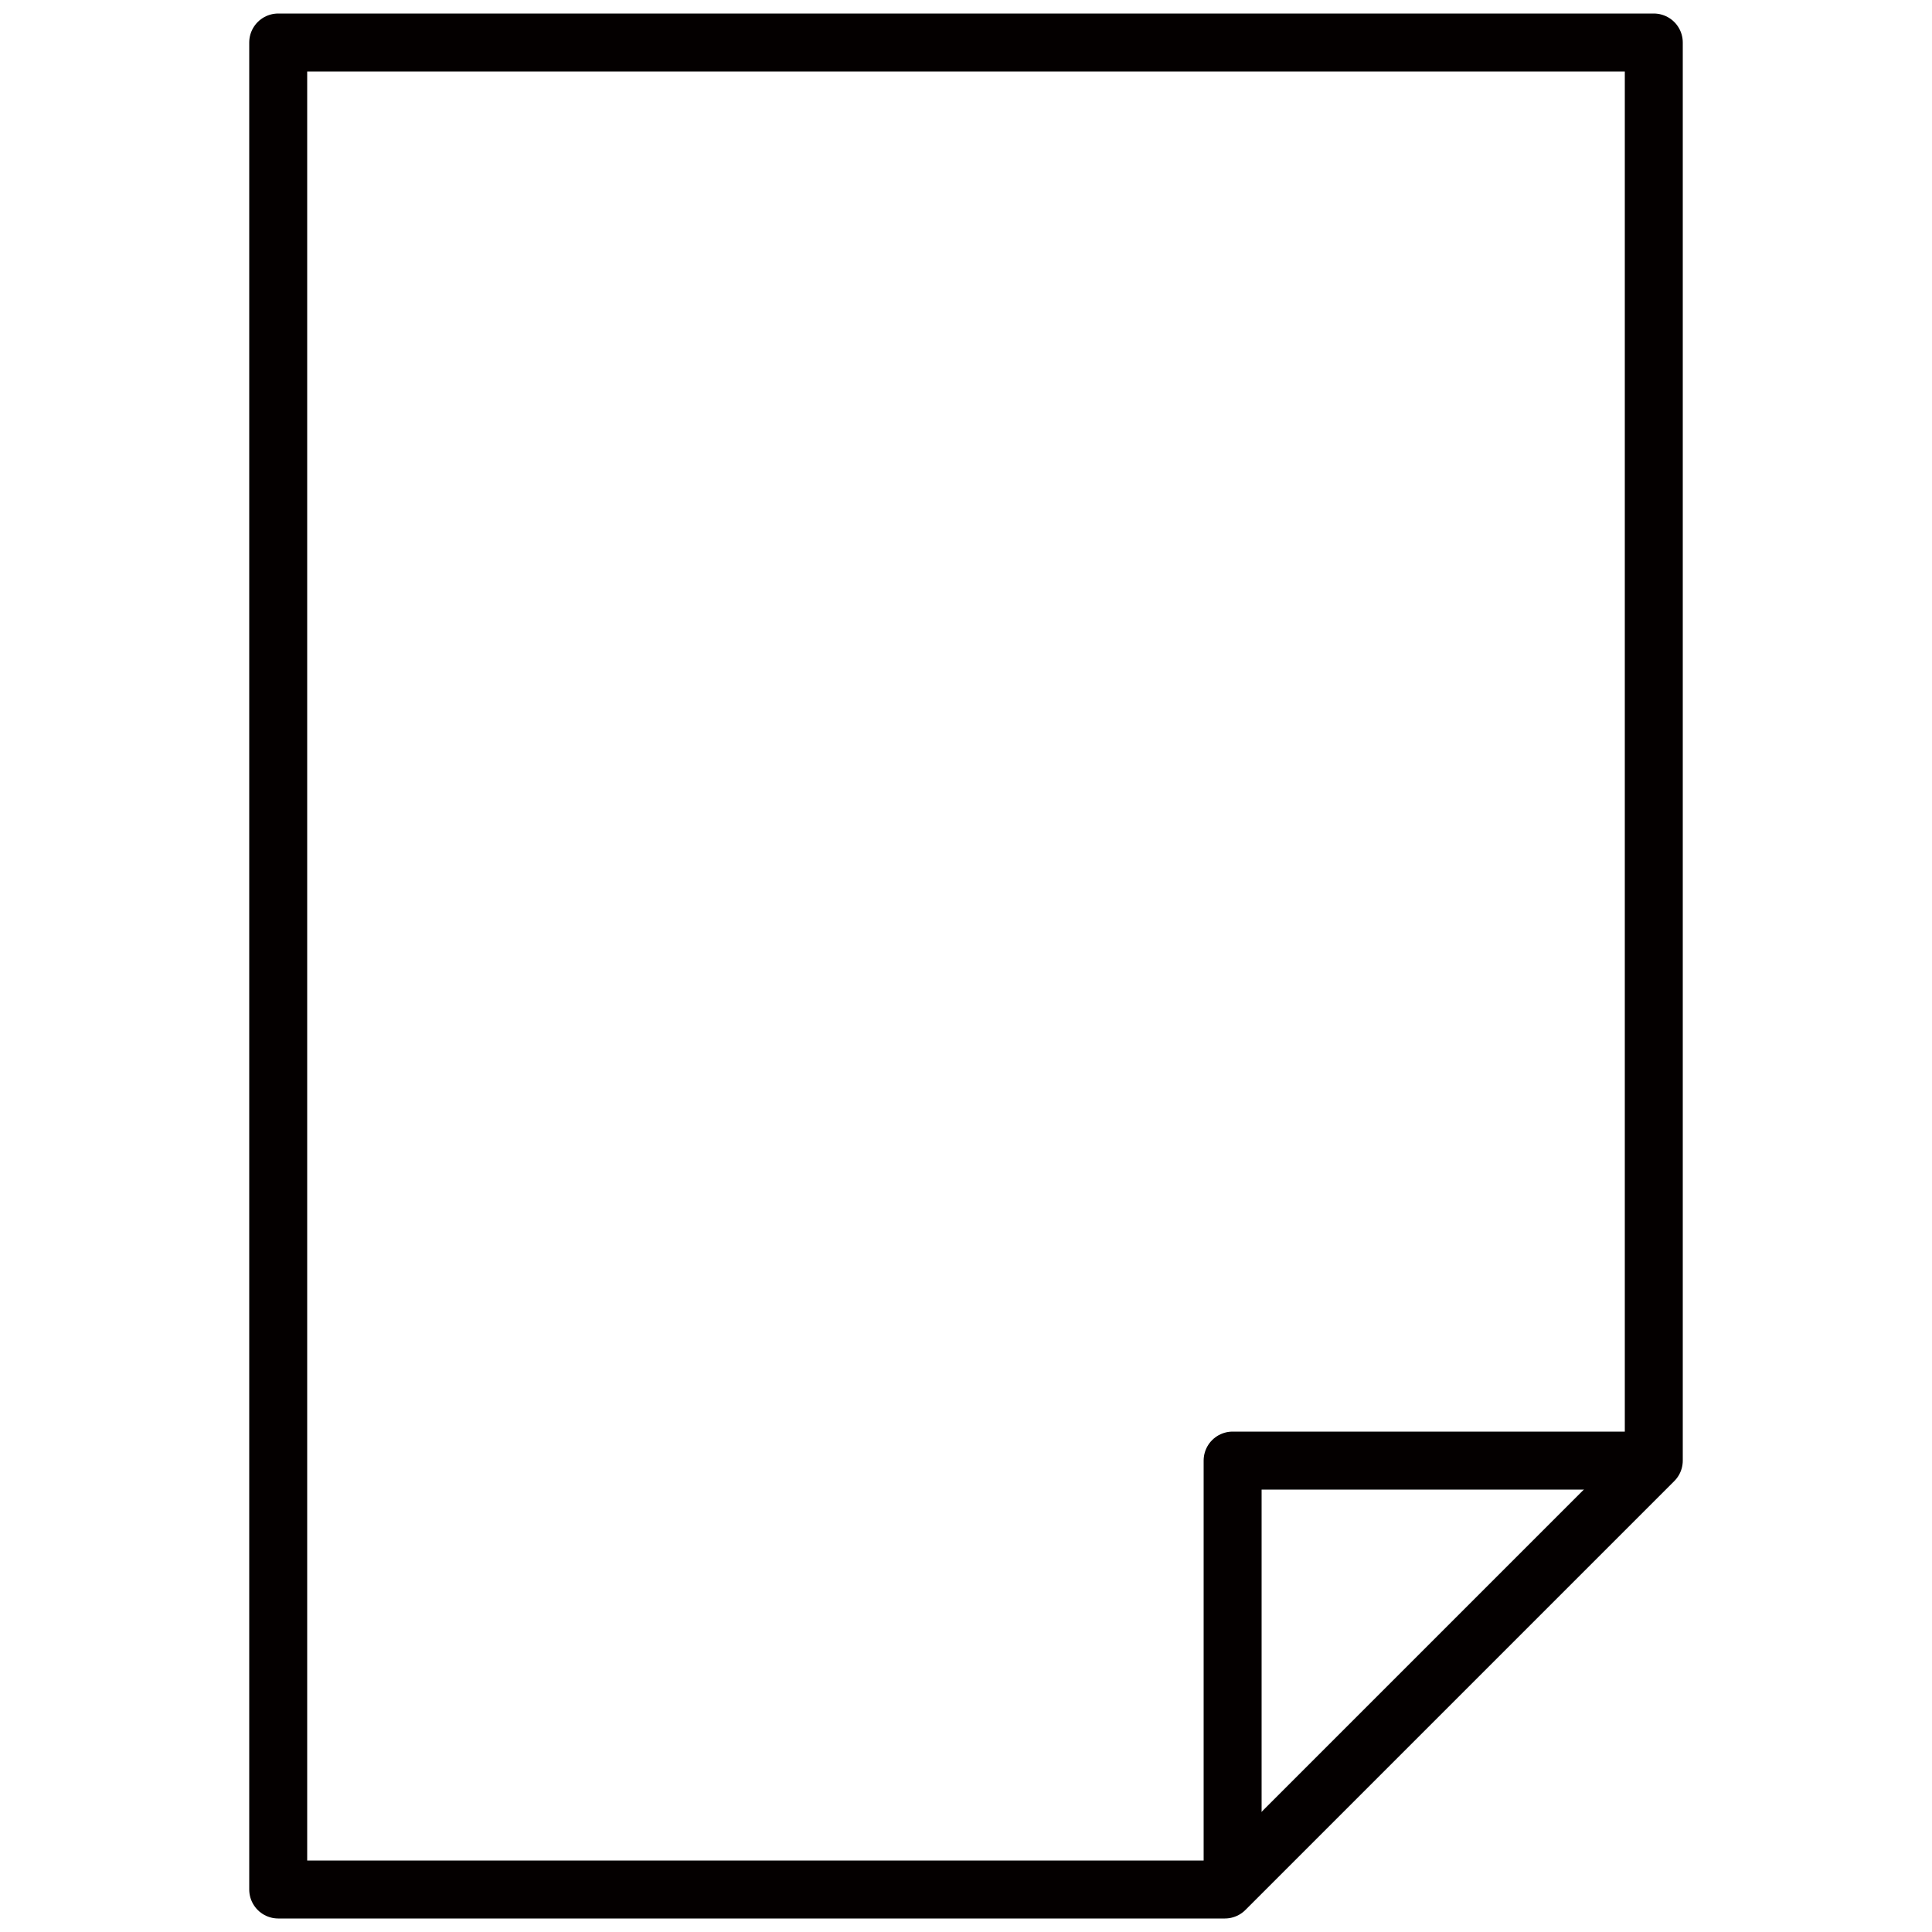 <?xml version="1.0" encoding="utf-8"?>
<!-- Generator: Adobe Illustrator 27.7.0, SVG Export Plug-In . SVG Version: 6.00 Build 0)  -->
<svg version="1.1" id="레이어_1" xmlns="http://www.w3.org/2000/svg" xmlns:xlink="http://www.w3.org/1999/xlink" x="0px"
	 y="0px" viewBox="0 0 100 100" style="enable-background:new 0 0 100 100;" xml:space="preserve">
<style type="text/css">
	.st0{fill:none;stroke:#040000;stroke-width:3;stroke-linejoin:round;stroke-miterlimit:10;}
</style>
<g id="포스터_00000141424800117301468740000000819912429872499595_">
	<polygon class="st0" points="14.4,2.2 85.6,2.2 85.6,75.6 63.4,97.8 14.4,97.8 	"/>
	<polyline class="st0" points="85.6,75.6 63.8,75.6 63.8,97.8 	"/>
</g>
</svg>
